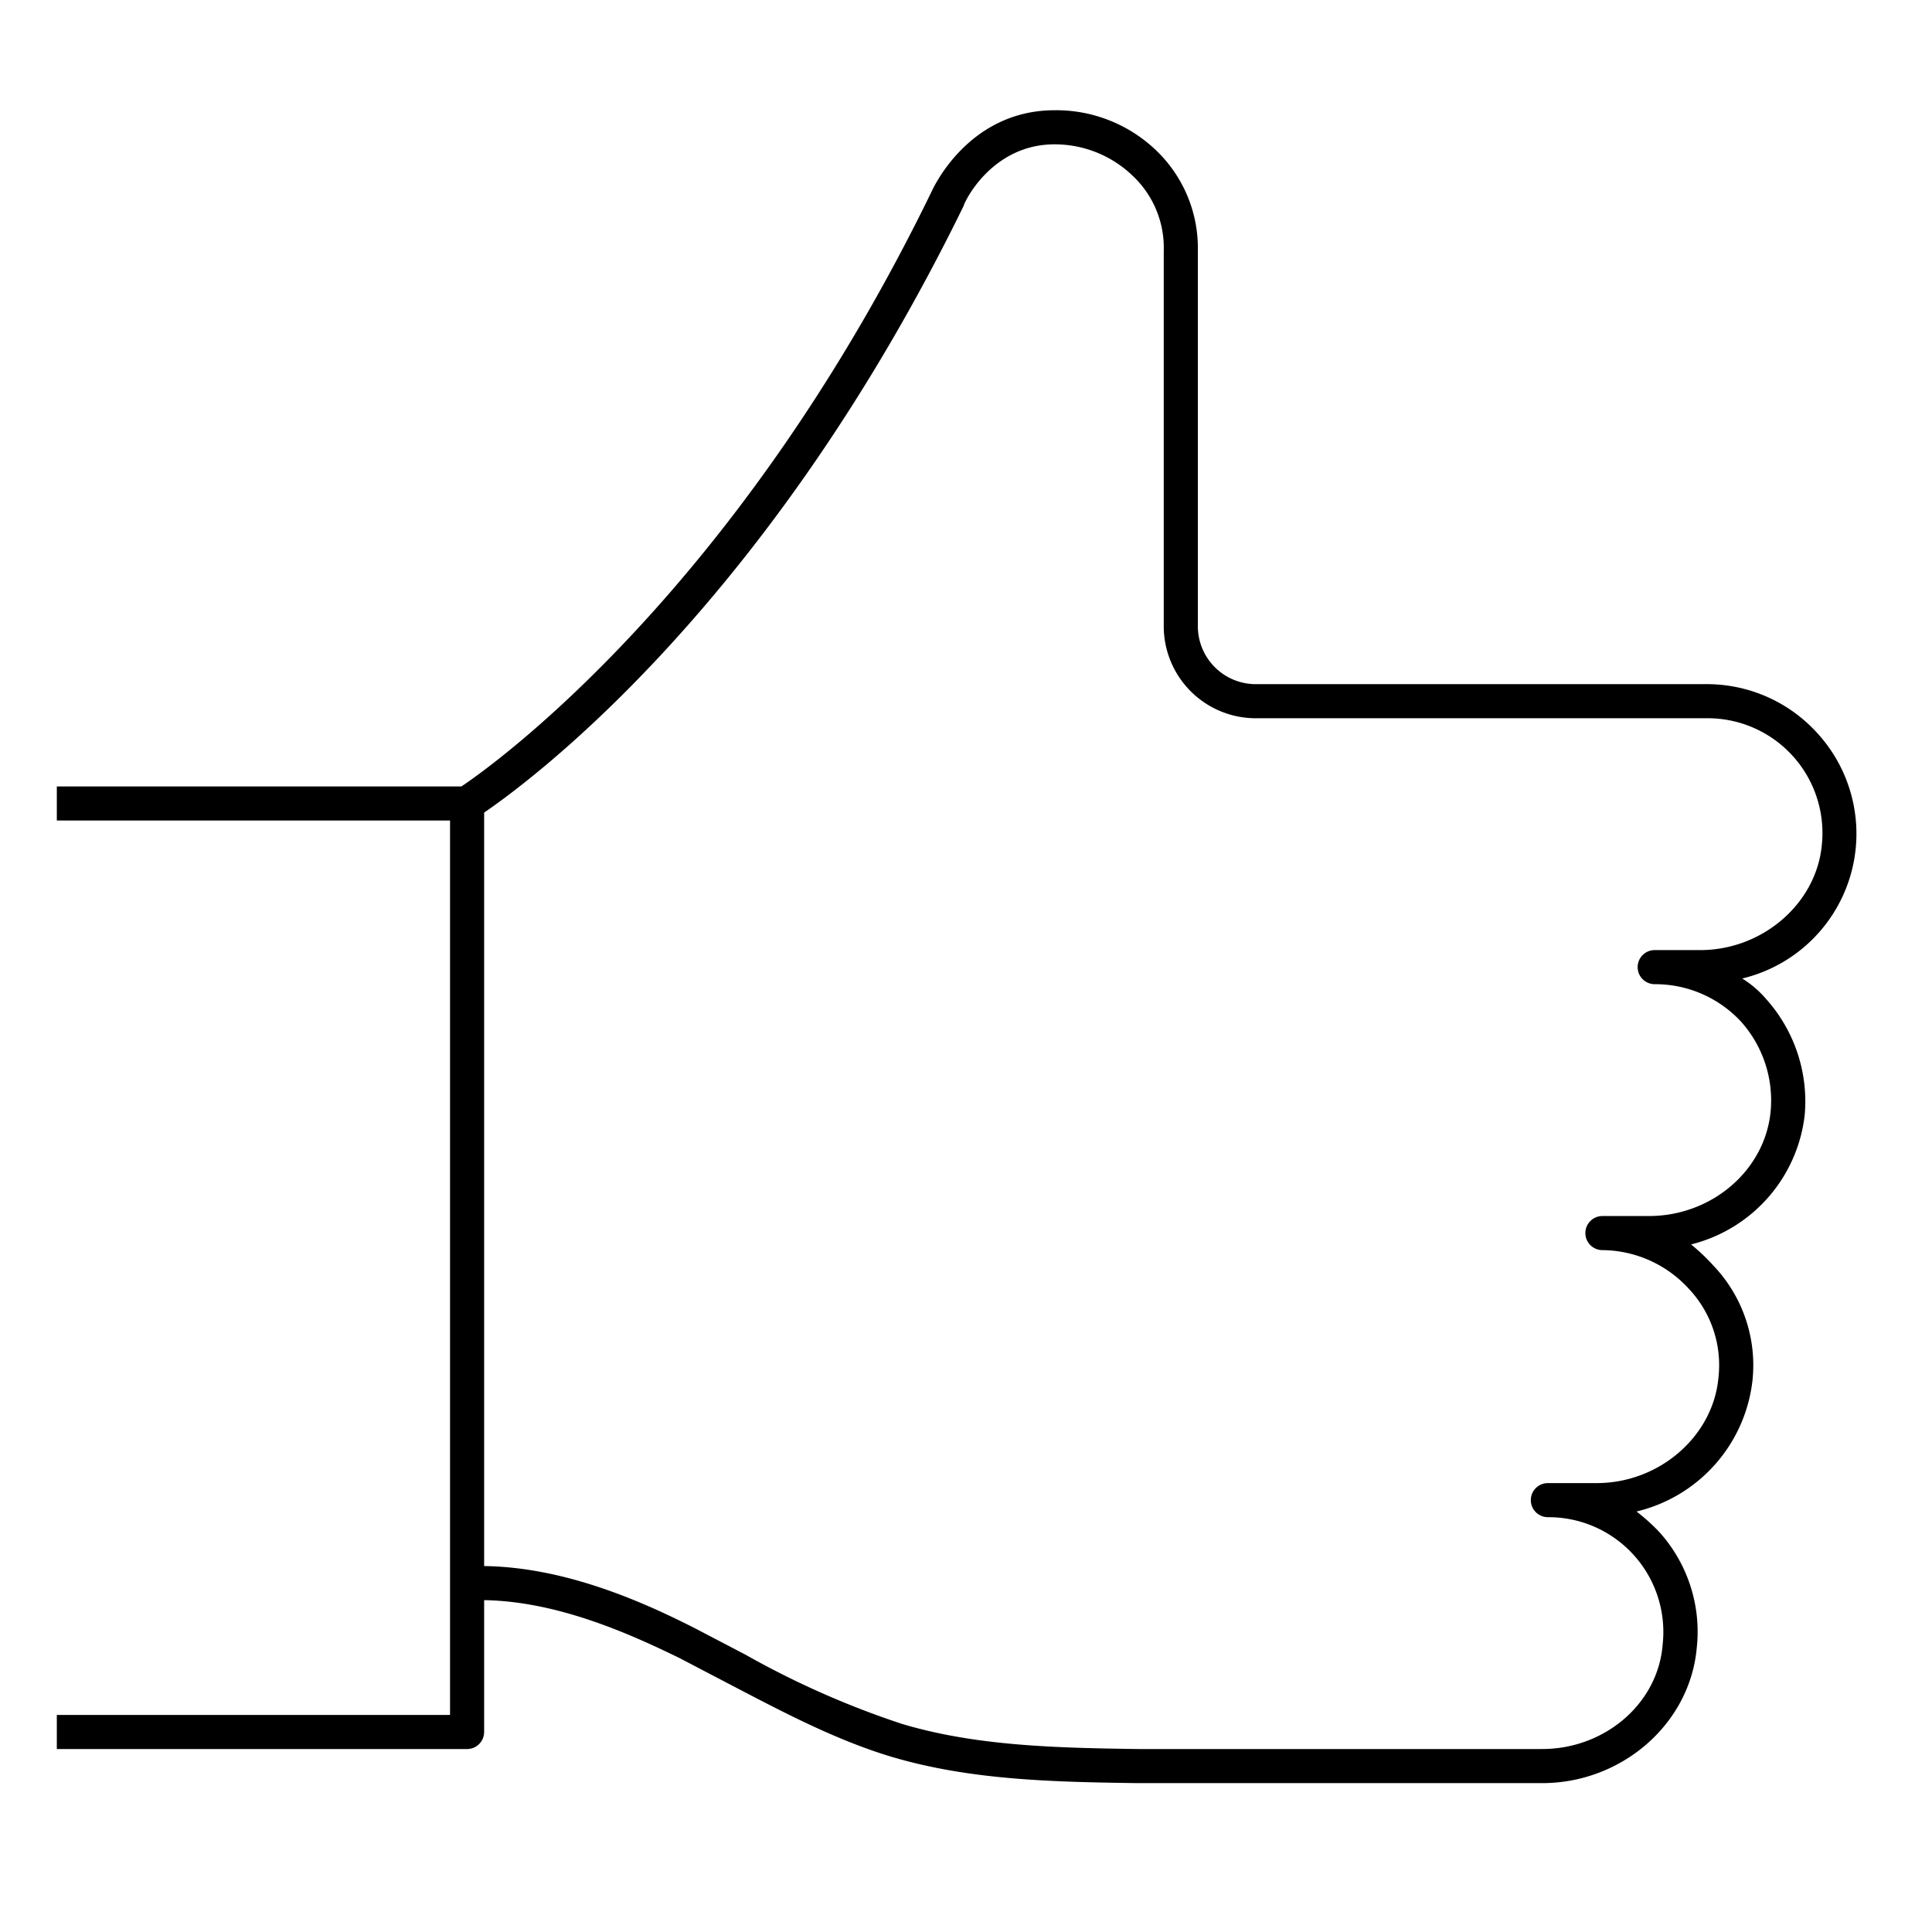 <svg xmlns="http://www.w3.org/2000/svg" viewBox="0 0 170 170"><path d="M159.9 64.5a13.1 13.1 0 00-9.8-4.3h-39.6a5.1 5.1 0 01-5.1-5.1v-33a11.9 11.9 0 00-3.6-8.8 12.7 12.7 0 00-9-3.6c-7.6 0-10.7 6.9-10.8 7.1-17 35-38.4 50.4-41.4 52.4H5v3h34.6v78.7H5v3h36.1a1.5 1.5 0 001.5-1.5v-11.6c6.3.1 12.5 2.8 17.2 5.1l4.4 2.3c4.6 2.4 9.3 4.9 14.3 6.4 6.8 2 13.8 2.2 21.6 2.3h35.6c7 0 13-5.2 13.6-11.9a13.1 13.1 0 00-3.3-10.2 17.1 17.1 0 00-2-1.8 13.4 13.4 0 0010.2-11.5 12.7 12.7 0 00-3.4-10.1 18 18 0 00-2-1.9 13.3 13.3 0 0010-11.4 13.5 13.5 0 00-3.4-10.2 9.1 9.1 0 00-2.1-1.8 13.1 13.1 0 006.6-21.6zm.4 9.9c-.5 5.1-5.2 9.2-10.7 9.2h-4a1.5 1.5 0 000 3 10.3 10.3 0 017.6 3.3 10.4 10.4 0 012.6 7.9c-.5 5.2-5.2 9.2-10.7 9.2H141a1.5 1.5 0 00-1.5 1.5 1.5 1.5 0 001.5 1.5 10.4 10.4 0 017.6 3.4 9.8 9.8 0 012.6 7.9c-.5 5.1-5.2 9.2-10.7 9.2h-4.3a1.5 1.5 0 00-1.5 1.5 1.5 1.5 0 001.5 1.5 10.1 10.1 0 0110.1 11.2c-.4 5.2-5.1 9.2-10.6 9.2h-35.6c-7.5-.1-14.3-.3-20.7-2.2a77.2 77.2 0 01-13.8-6.1l-4.4-2.3c-5.1-2.6-11.7-5.4-18.6-5.5V71.5c4.1-2.8 25-18.2 42.2-53.4 0-.2 2.4-5.4 8-5.4a9.9 9.9 0 016.9 2.8 8.7 8.7 0 012.7 6.6v33a8.1 8.1 0 008.1 8.1h39.6a10.1 10.1 0 0110.2 11.2z"/></svg>